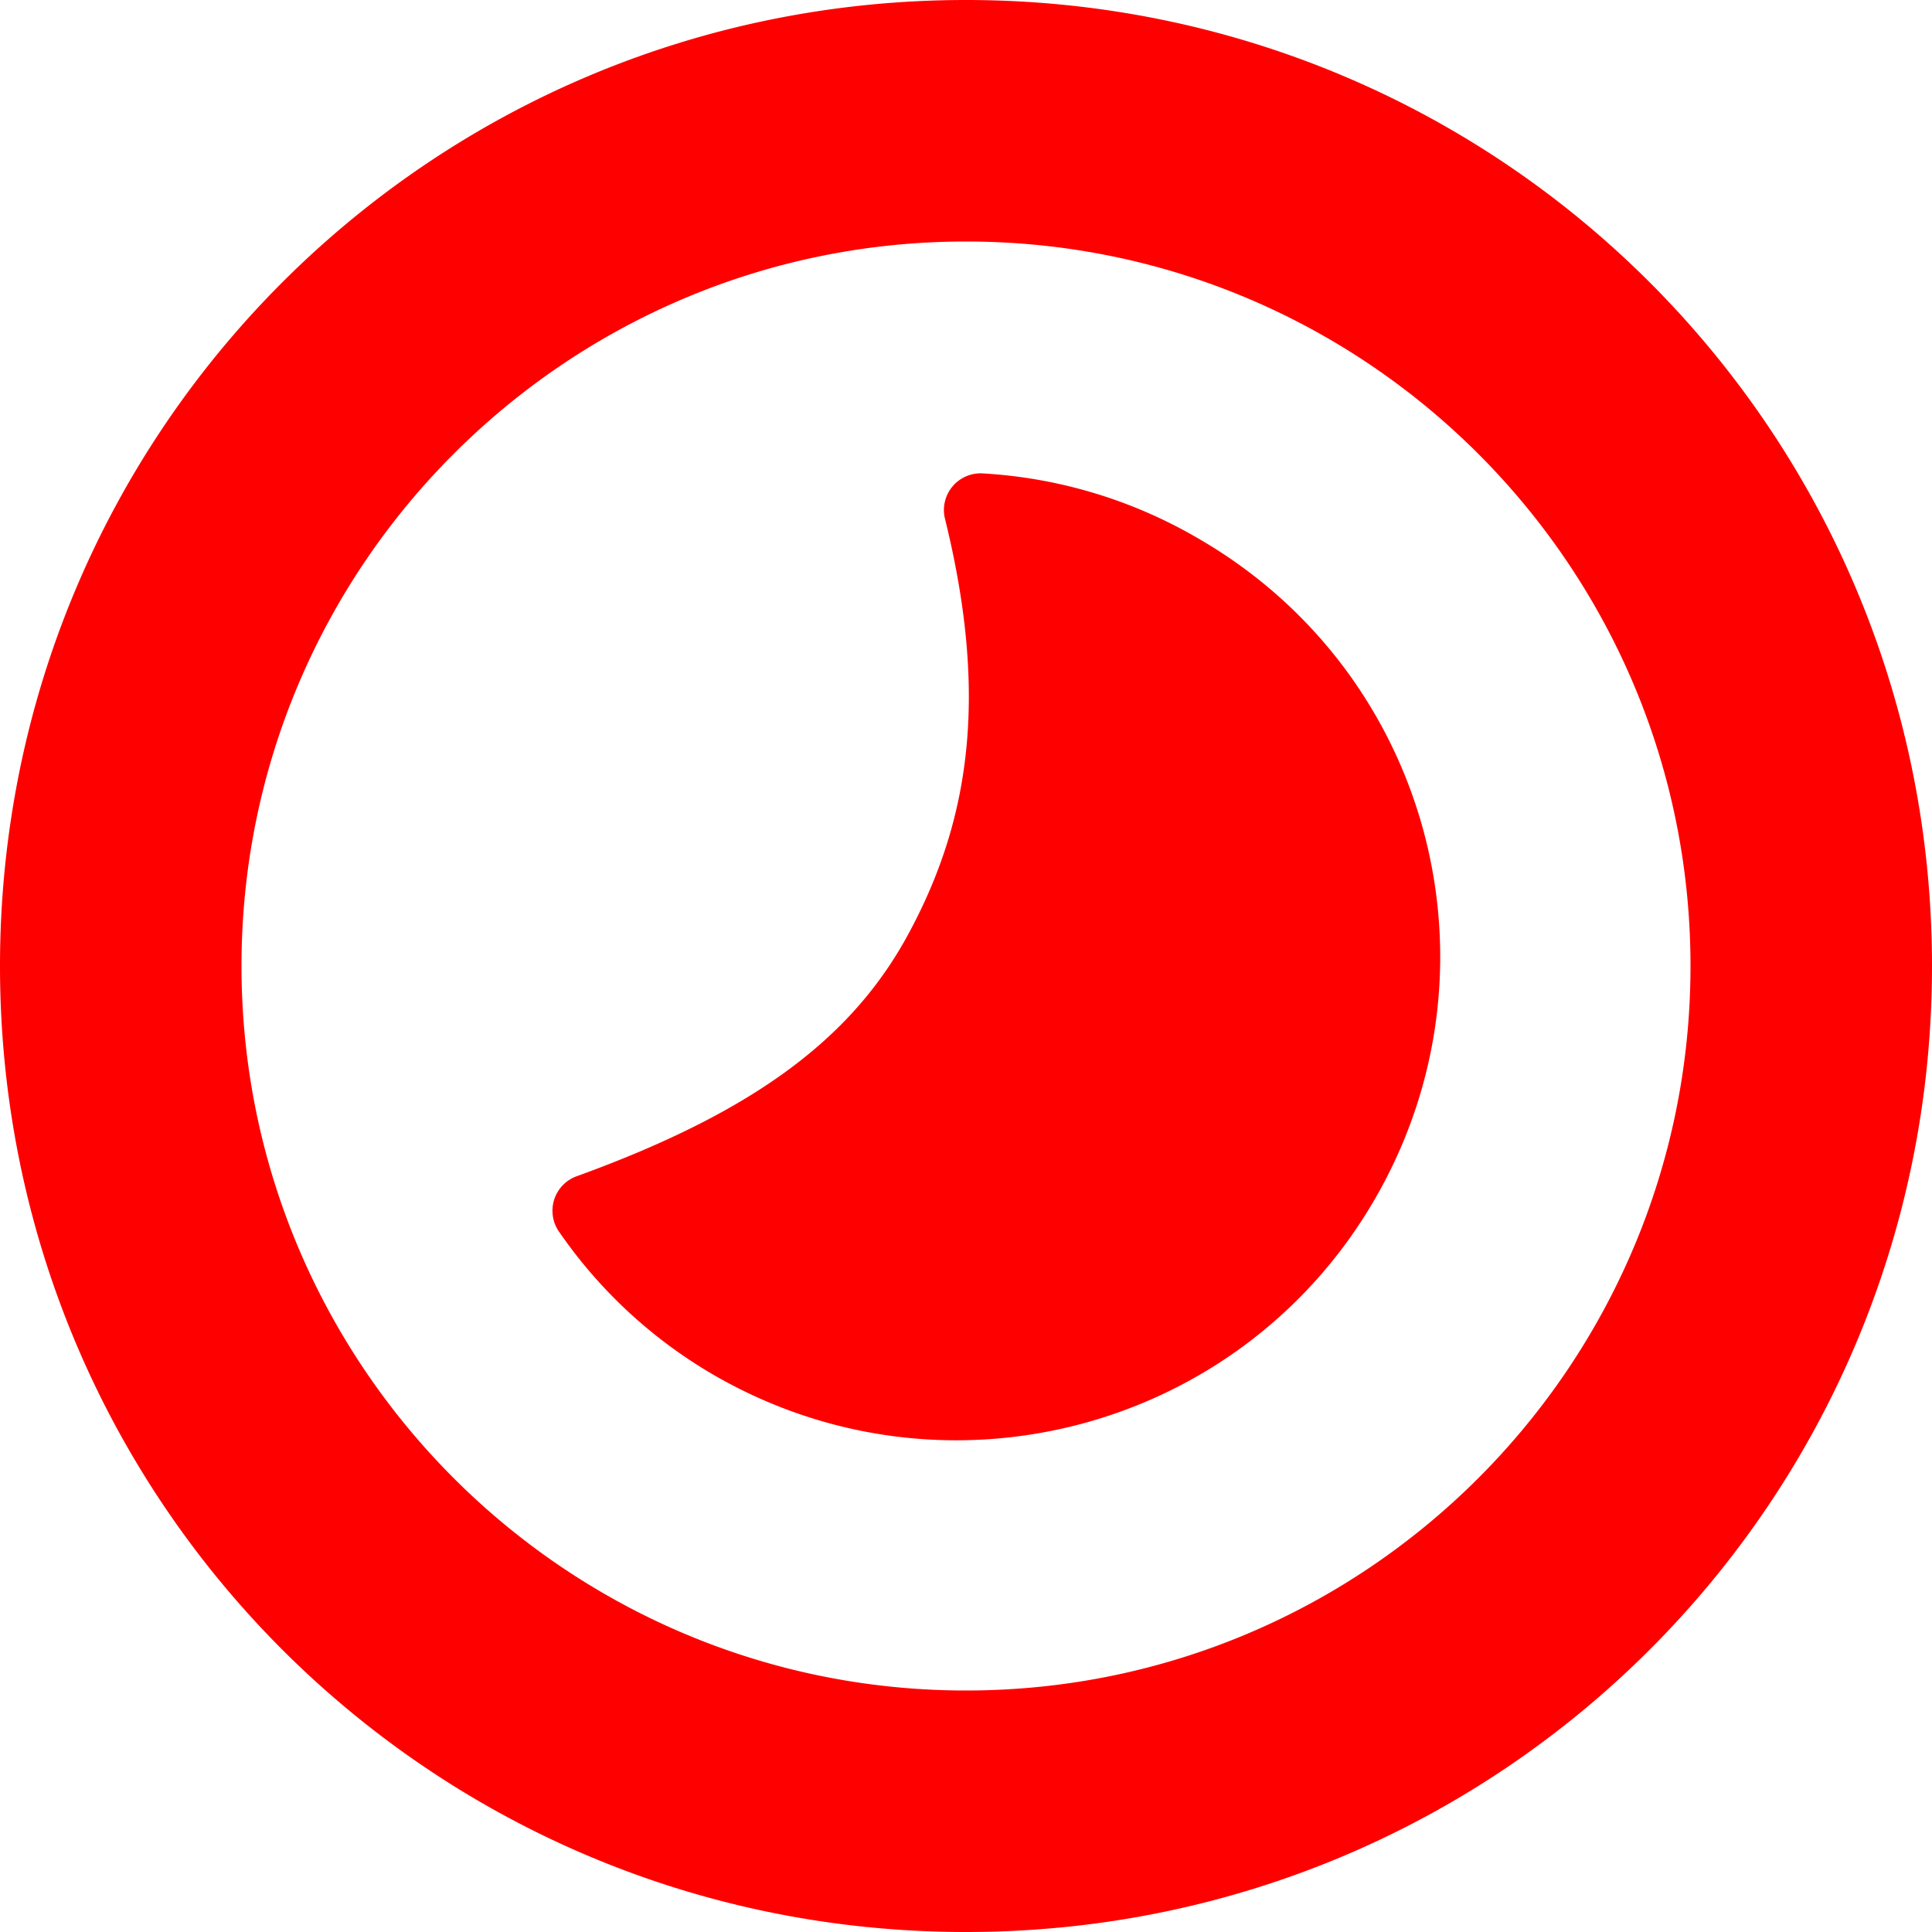 <svg xmlns='http://www.w3.org/2000/svg' viewBox='0 0 1 1'>
    <path fill='red'
        d='M 0.712 0.62 c -0.069 0.12 -0.222 0.161 -0.342 0.092 a 0.249 0.249 90 0 1 -0.081 -0.075 a 0.019 0.019 90 0 1 0.009 -0.028 c 0.094 -0.034 0.145 -0.073 0.174 -0.129 c 0.031 -0.059 0.039 -0.123 0.017 -0.212 a 0.019 0.019 90 0 1 0.019 -0.023 a 0.249 0.249 90 0 1 0.111 0.033 C 0.74 0.347 0.781 0.5 0.712 0.62 Z M 0.5 0.125 C 0.293 0.125 0.125 0.293 0.125 0.5 C 0.125 0.707 0.293 0.875 0.5 0.875 C 0.707 0.875 0.875 0.707 0.875 0.5 C 0.875 0.293 0.707 0.125 0.5 0.125 Z M 0 0.5 C 0 0.223 0.223 0 0.5 0 C 0.777 0 1 0.223 1 0.5 C 1 0.777 0.777 1 0.5 1 C 0.223 1 0 0.777 0 0.5 Z M 0 0.5' />
</svg>